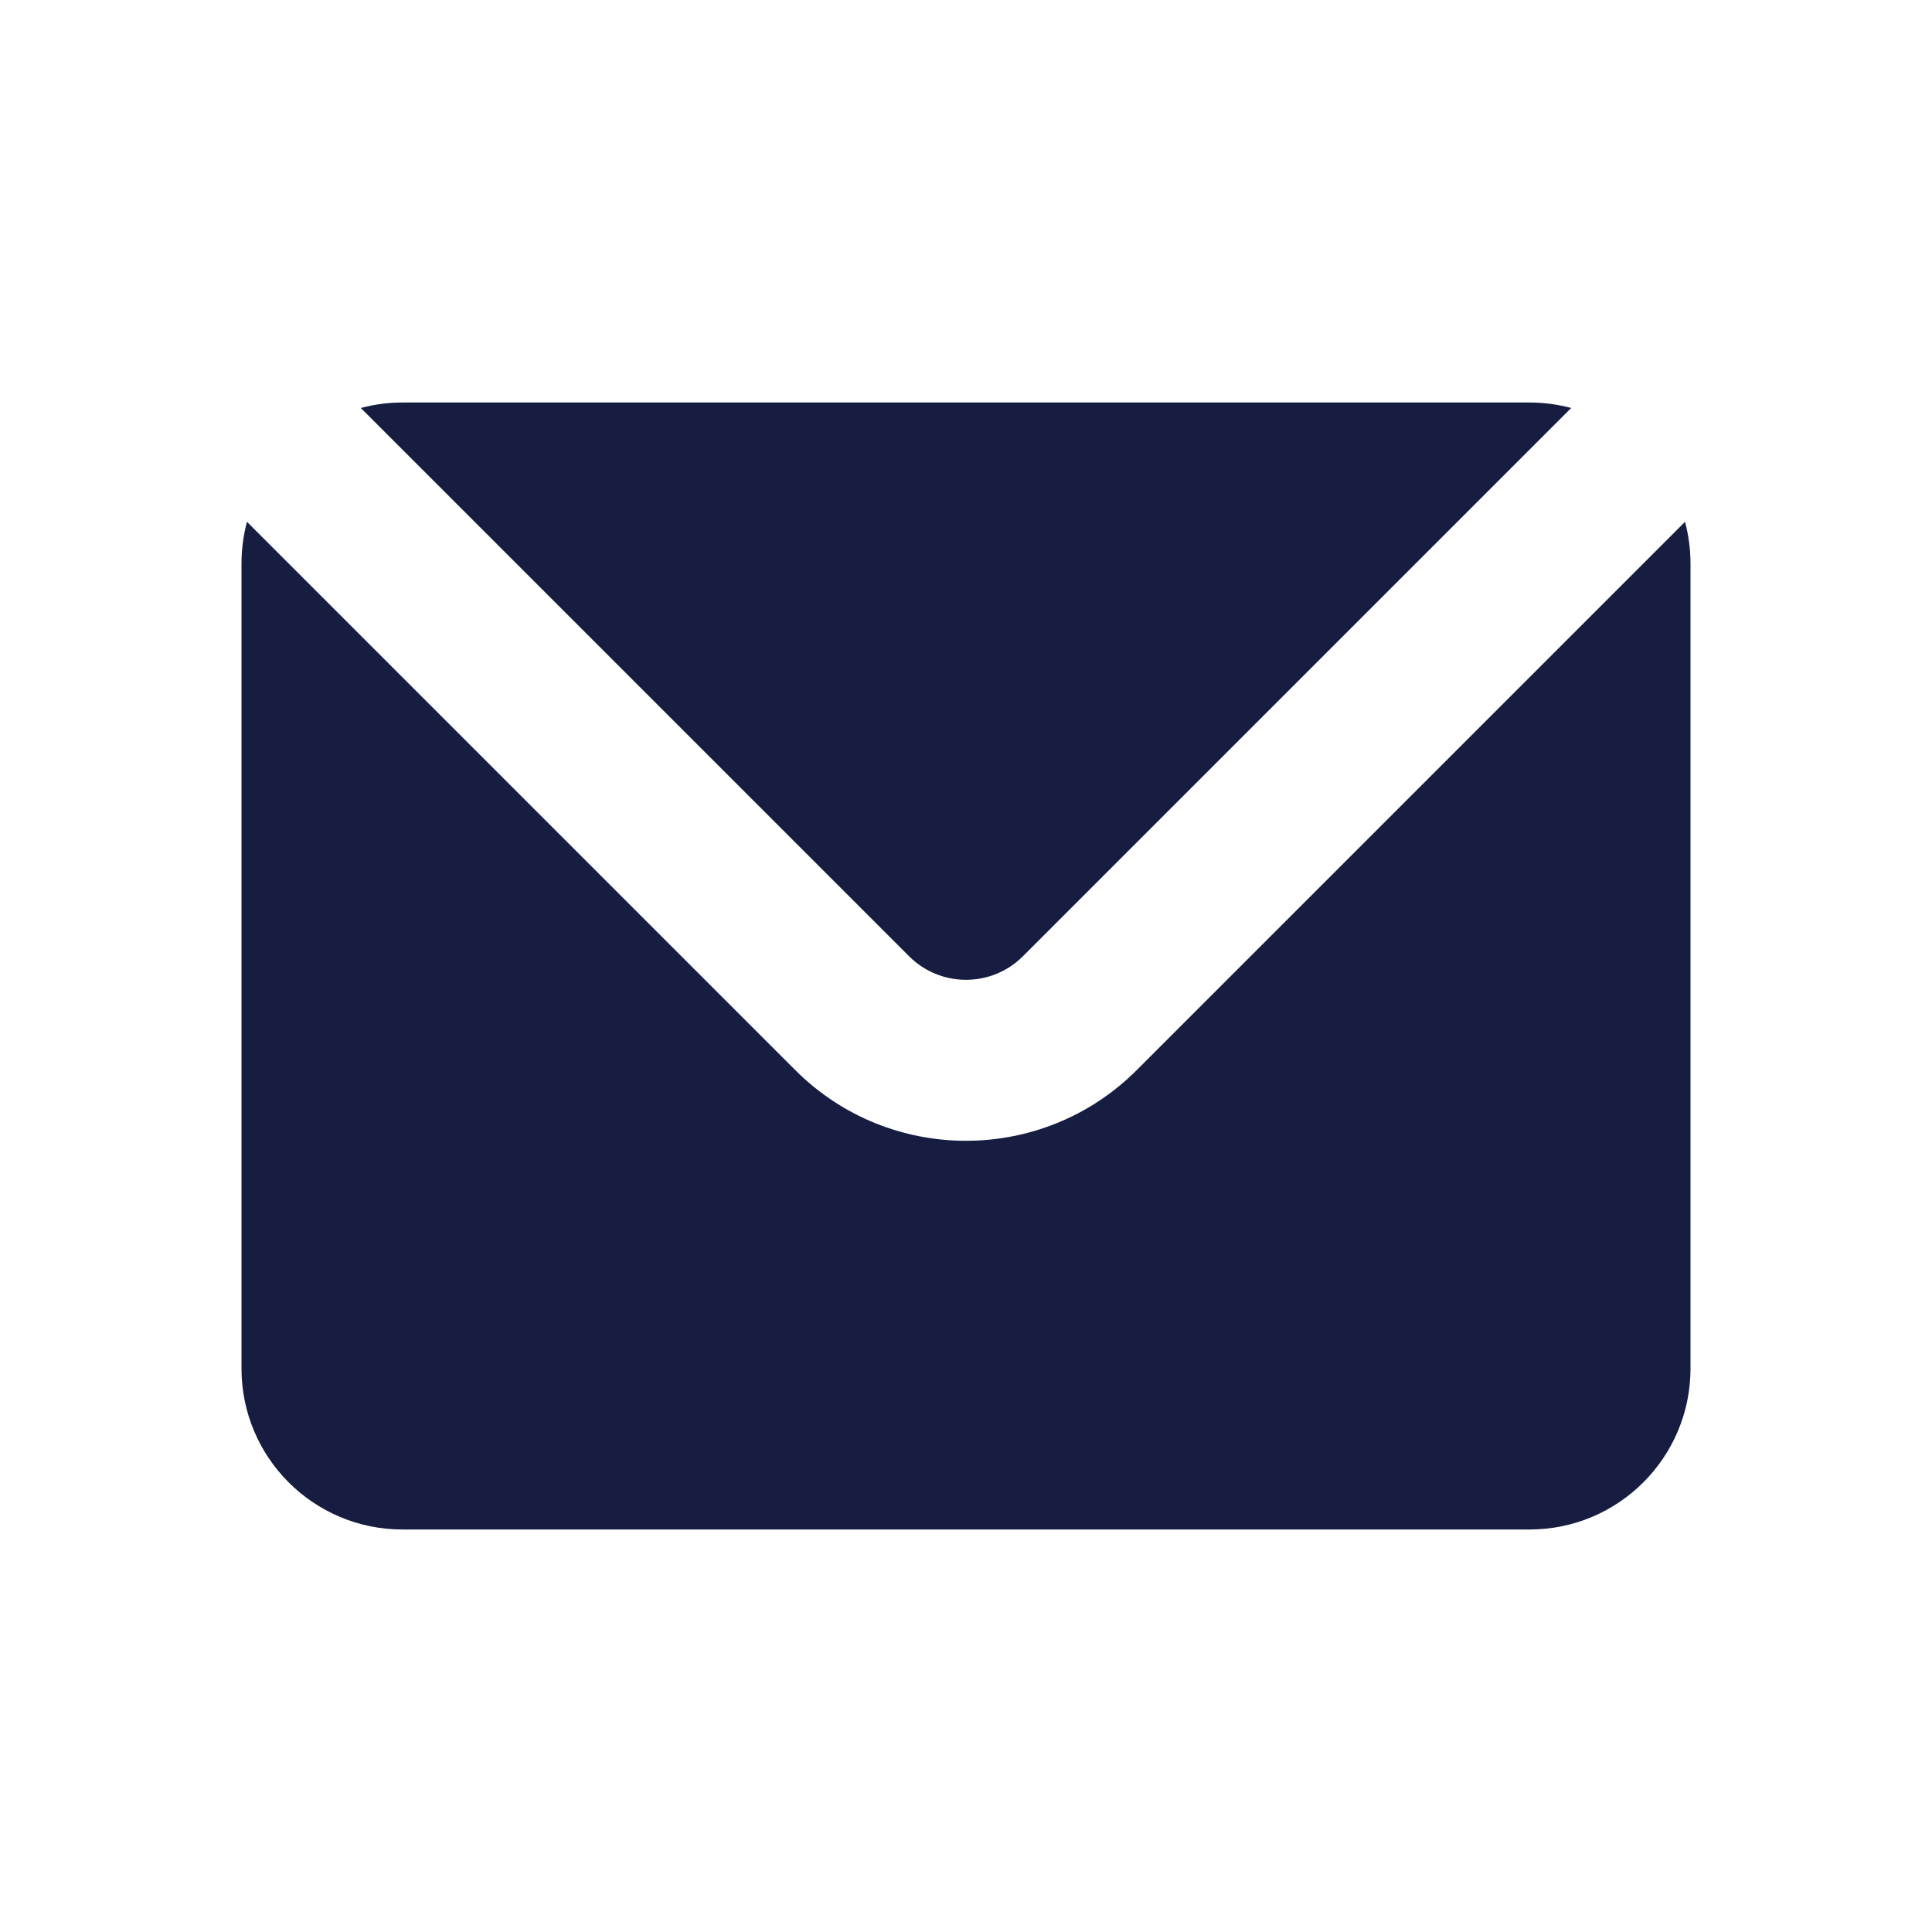 <svg width="24" height="24" viewBox="0 0 24 24" fill="none" xmlns="http://www.w3.org/2000/svg">
<path fill-rule="evenodd" clip-rule="evenodd" d="M3.068 6.482L9.879 13.293C11.05 14.464 12.95 14.464 14.121 13.293L20.932 6.482C20.976 6.647 21 6.821 21 7V17C21 18.105 20.105 19 19 19H5C3.895 19 3 18.105 3 17V7C3 6.821 3.024 6.647 3.068 6.482ZM4.482 5.068L11.293 11.879C11.683 12.269 12.317 12.269 12.707 11.879L19.518 5.068C19.353 5.024 19.179 5 19 5H5C4.821 5 4.647 5.024 4.482 5.068Z" fill="#161D40"/>
</svg>
